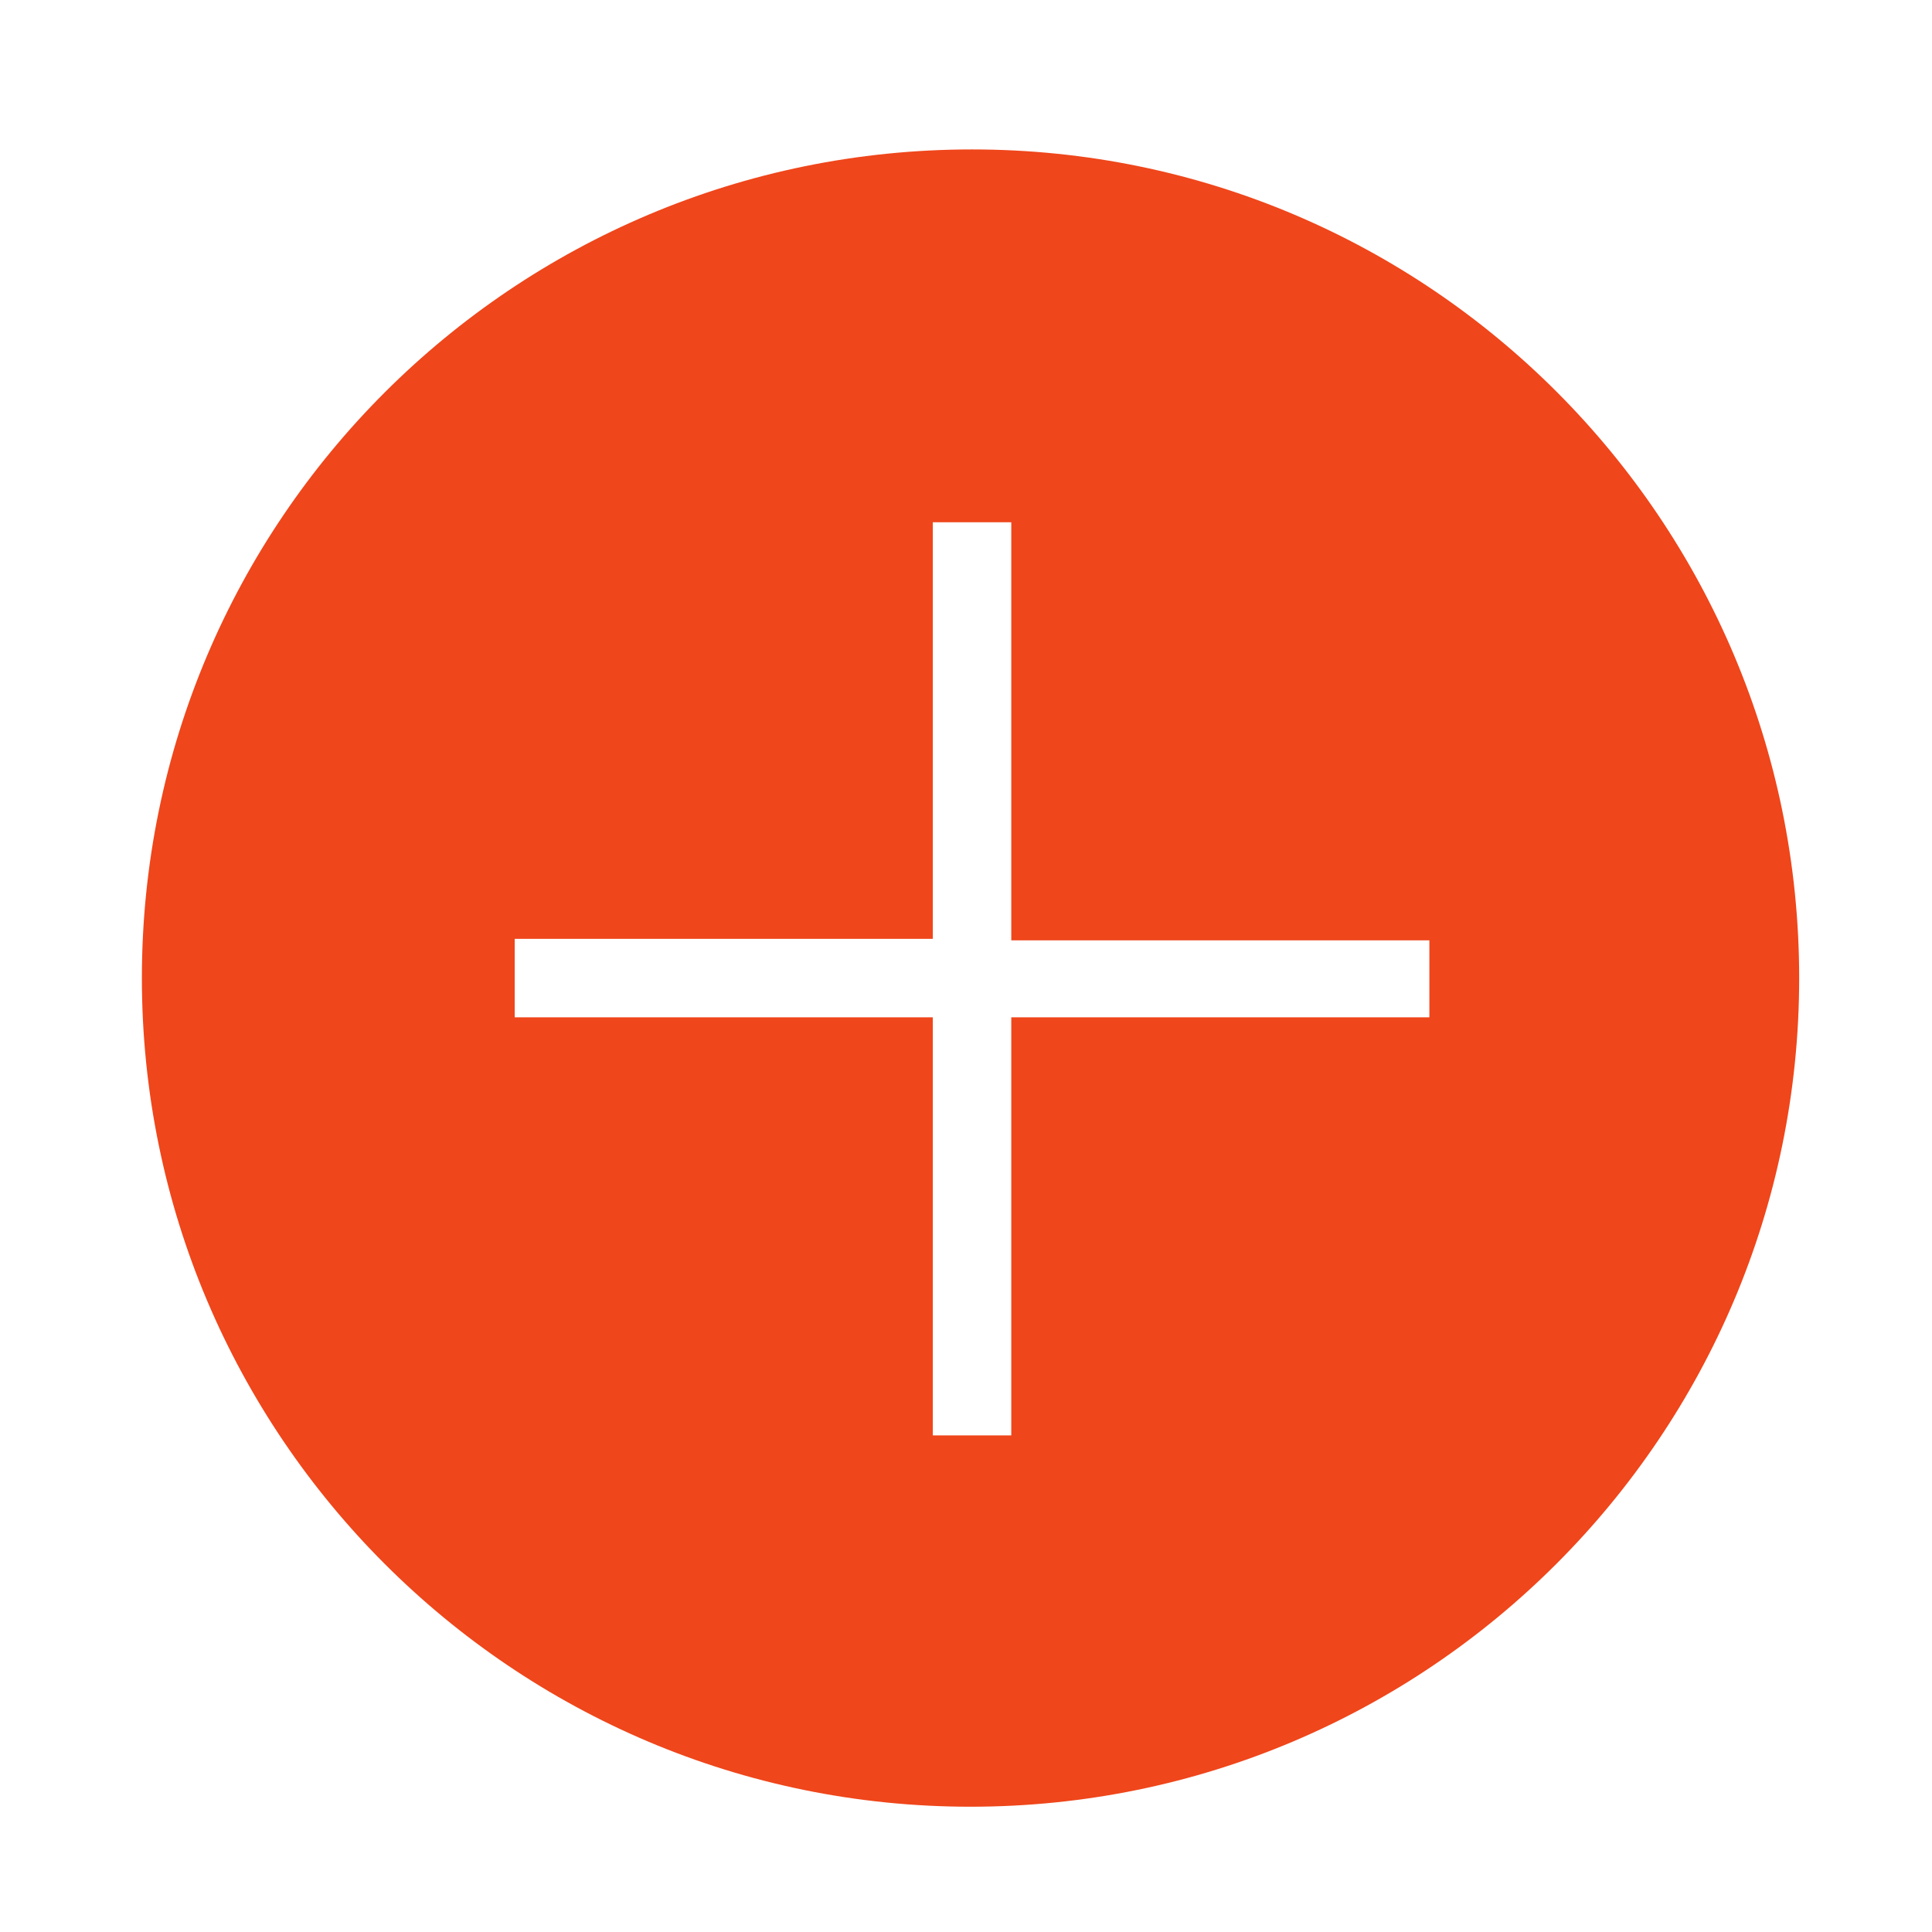 <?xml version="1.0" standalone="no"?><!DOCTYPE svg PUBLIC "-//W3C//DTD SVG 1.1//EN" "http://www.w3.org/Graphics/SVG/1.1/DTD/svg11.dtd"><svg t="1502617115321" class="icon" style="" viewBox="0 0 1024 1024" version="1.1" xmlns="http://www.w3.org/2000/svg" p-id="3921" xmlns:xlink="http://www.w3.org/1999/xlink" width="200" height="200"><defs><style type="text/css"></style></defs><path d="M515.2 79.2c-243.2 0-440 196.8-440 439.2s196.8 439.2 439.2 439.2c242.4 0 439.2-196.8 439.2-439.2S757.6 79.2 515.2 79.2z m241.6 460H536v221.6h-41.6V539.2H272.8v-41.6h221.6V276.8H536v221.6h221.6v40.8z" p-id="3922" fill="#ef461b"></path></svg>